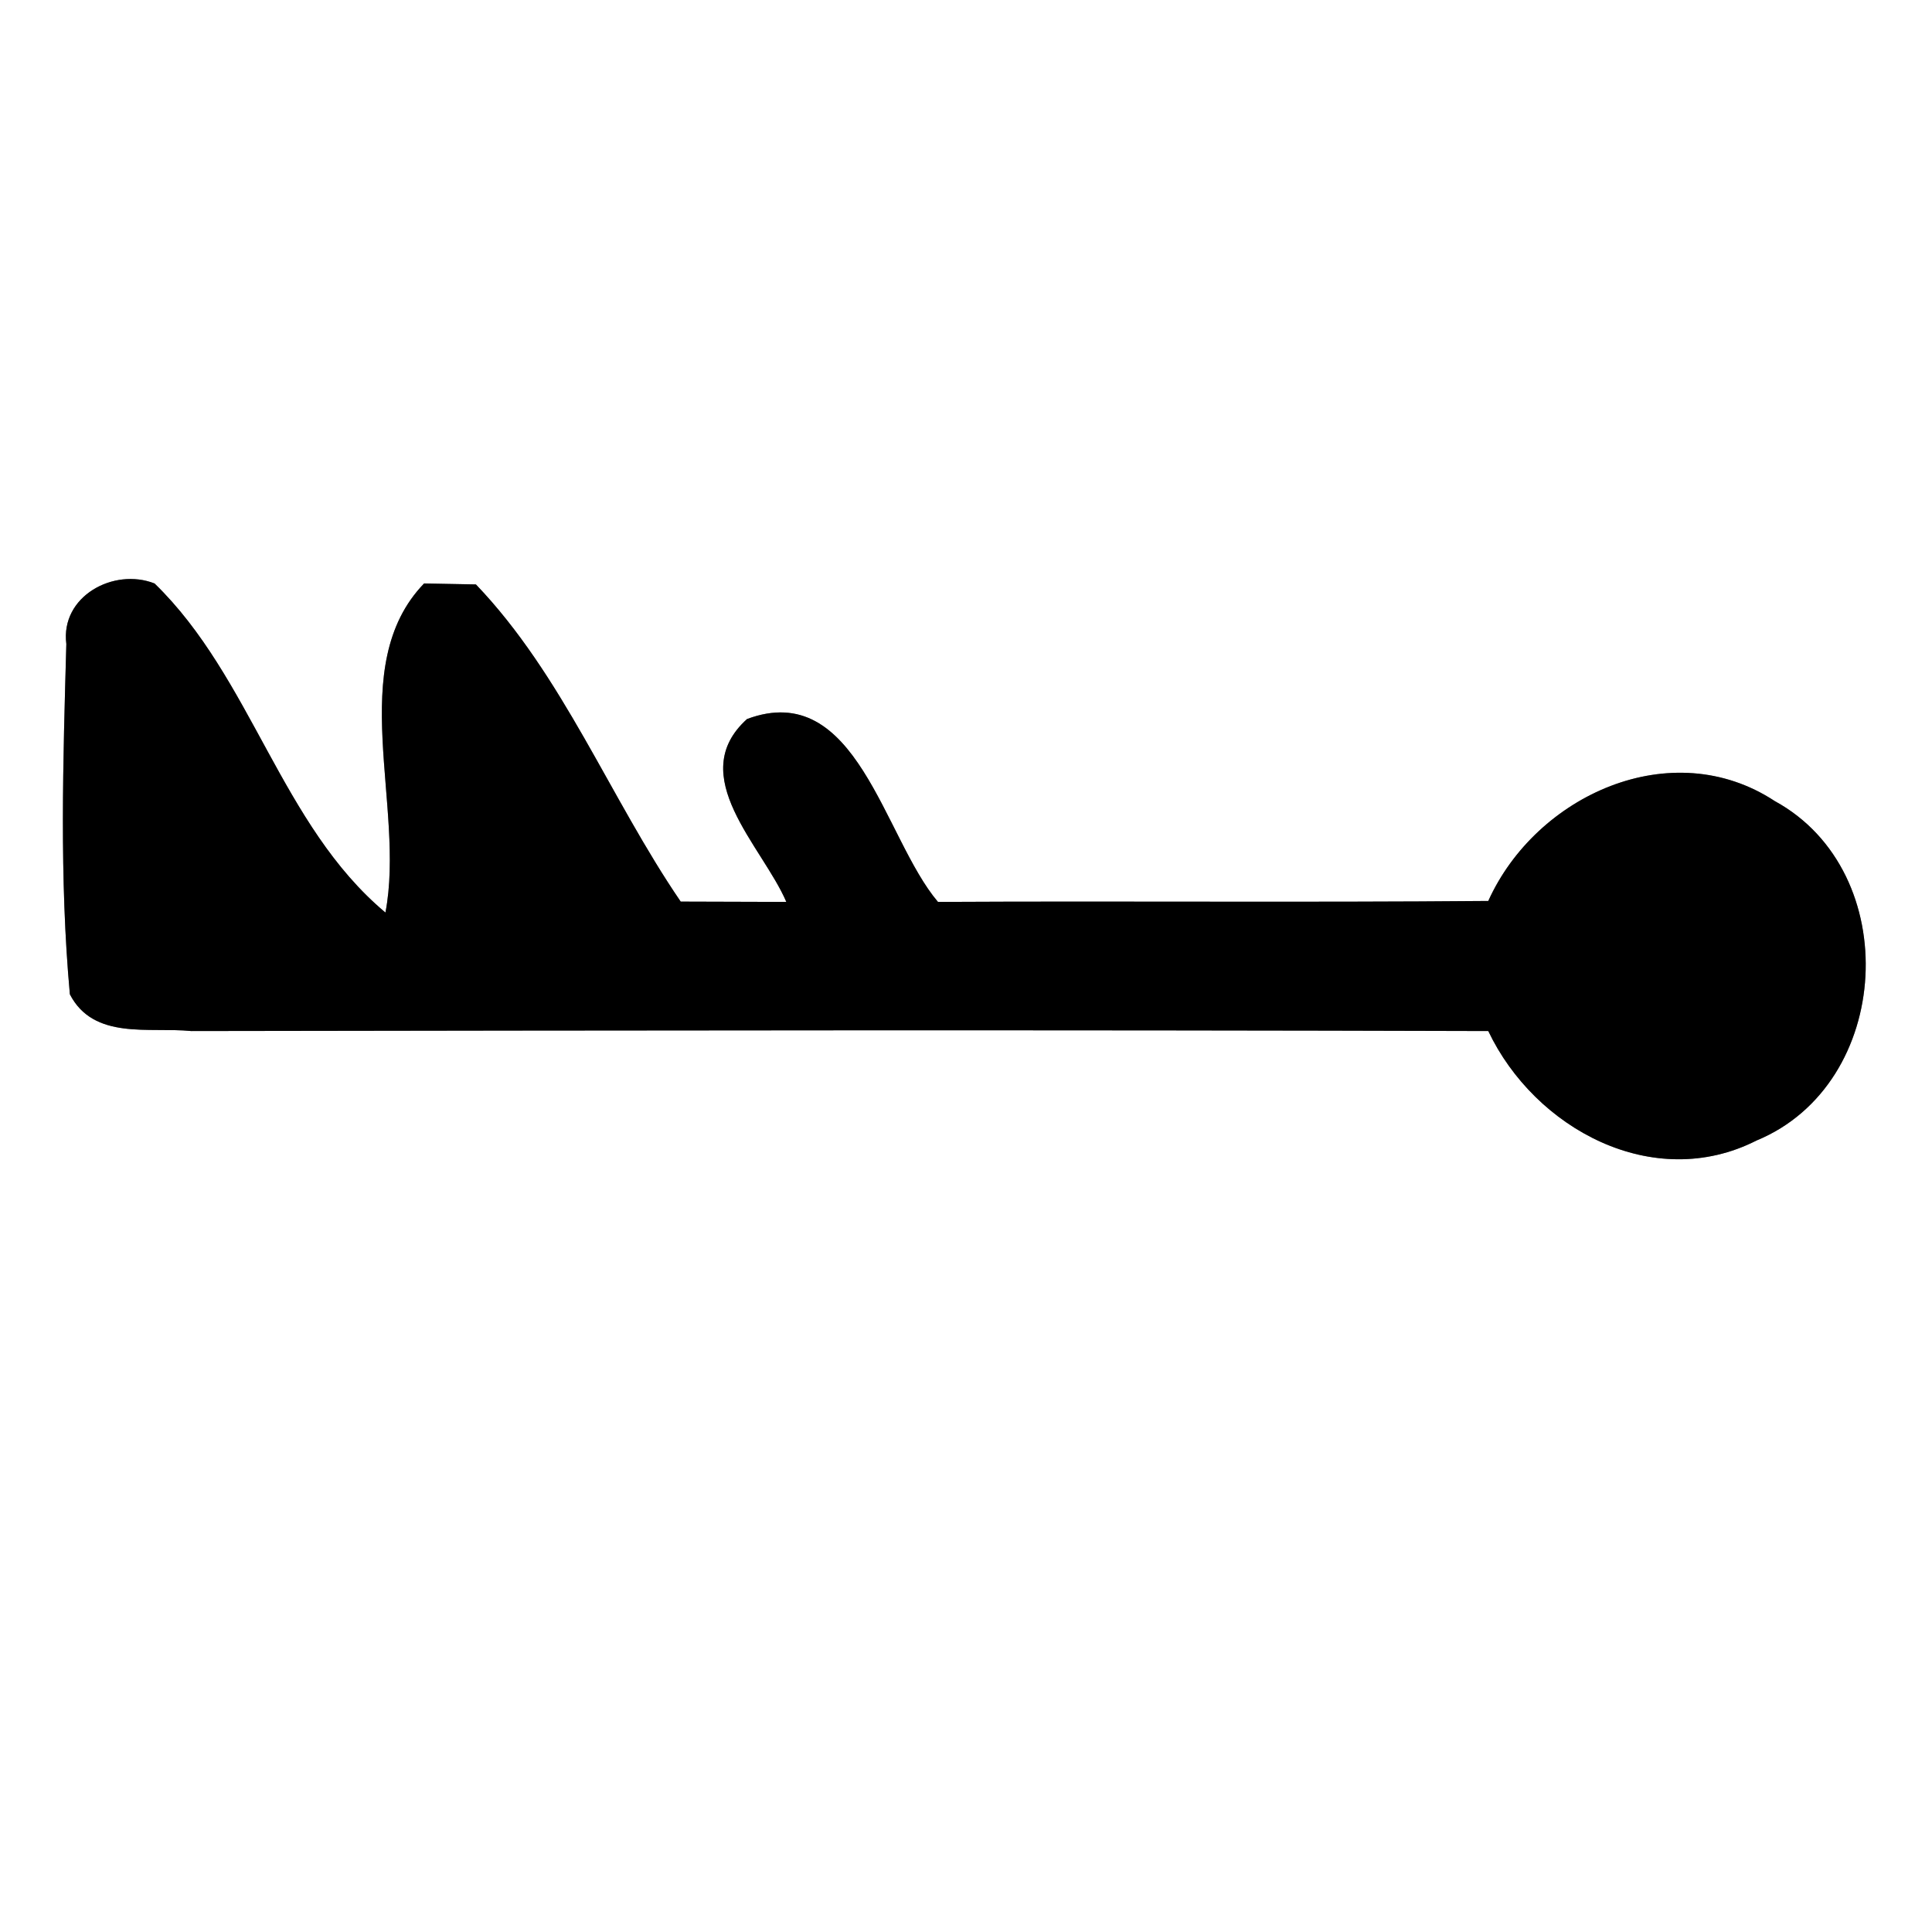 <?xml version="1.0" encoding="UTF-8" ?>
<!DOCTYPE svg PUBLIC "-//W3C//DTD SVG 1.1//EN" "http://www.w3.org/Graphics/SVG/1.1/DTD/svg11.dtd">
<svg width="60pt" height="60pt" viewBox="0 0 60 60" version="1.1" xmlns="http://www.w3.org/2000/svg">
<rect x="0" y="0" width="60" height="60" fill="#808080" stroke="none"/>
<g id="#ffffffff">
<path fill="#ffffff" opacity="1.00" d=" M 0.00 0.00 L 60.00 0.00 L 60.00 60.00 L 0.00 60.00 L 0.00 0.00 M 2.06 20.00 C 1.96 23.62 1.84 27.27 2.17 30.88 C 2.91 32.31 4.63 31.89 5.94 32.02 C 19.37 32.00 32.79 31.98 46.22 32.02 C 47.66 35.05 51.34 37.05 54.55 35.42 C 58.79 33.67 59.14 27.08 55.12 24.88 C 51.91 22.77 47.70 24.70 46.22 27.98 C 40.52 28.03 34.83 27.98 29.13 28.01 C 27.44 26.02 26.61 21.06 23.20 22.33 C 21.25 24.09 23.68 26.28 24.42 28.01 C 23.60 28.01 21.96 28.00 21.14 28.00 C 18.94 24.78 17.48 20.97 14.78 18.15 C 14.38 18.14 13.57 18.13 13.17 18.12 C 10.70 20.68 12.60 25.06 11.97 28.34 C 8.72 25.62 7.82 21.05 4.80 18.12 C 3.53 17.62 1.87 18.52 2.06 20.00 Z" />
</g>
<g id="#000000ff">
<path fill="#000000" opacity="1.00" d=" M 2.06 20.00 C 1.87 18.52 3.53 17.62 4.80 18.12 C 7.82 21.05 8.72 25.62 11.97 28.34 C 12.60 25.06 10.70 20.68 13.17 18.12 C 13.57 18.13 14.38 18.14 14.78 18.15 C 17.48 20.97 18.94 24.78 21.14 28.00 C 21.96 28.00 23.60 28.01 24.42 28.01 C 23.68 26.28 21.25 24.09 23.20 22.33 C 26.61 21.06 27.44 26.02 29.13 28.01 C 34.83 27.98 40.52 28.03 46.22 27.98 C 47.70 24.70 51.91 22.77 55.12 24.88 C 59.14 27.08 58.79 33.67 54.55 35.42 C 51.34 37.05 47.66 35.05 46.22 32.02 C 32.79 31.98 19.37 32.00 5.94 32.02 C 4.63 31.89 2.91 32.31 2.17 30.88 C 1.84 27.27 1.96 23.62 2.06 20.00 Z" />
</g>
</svg>
